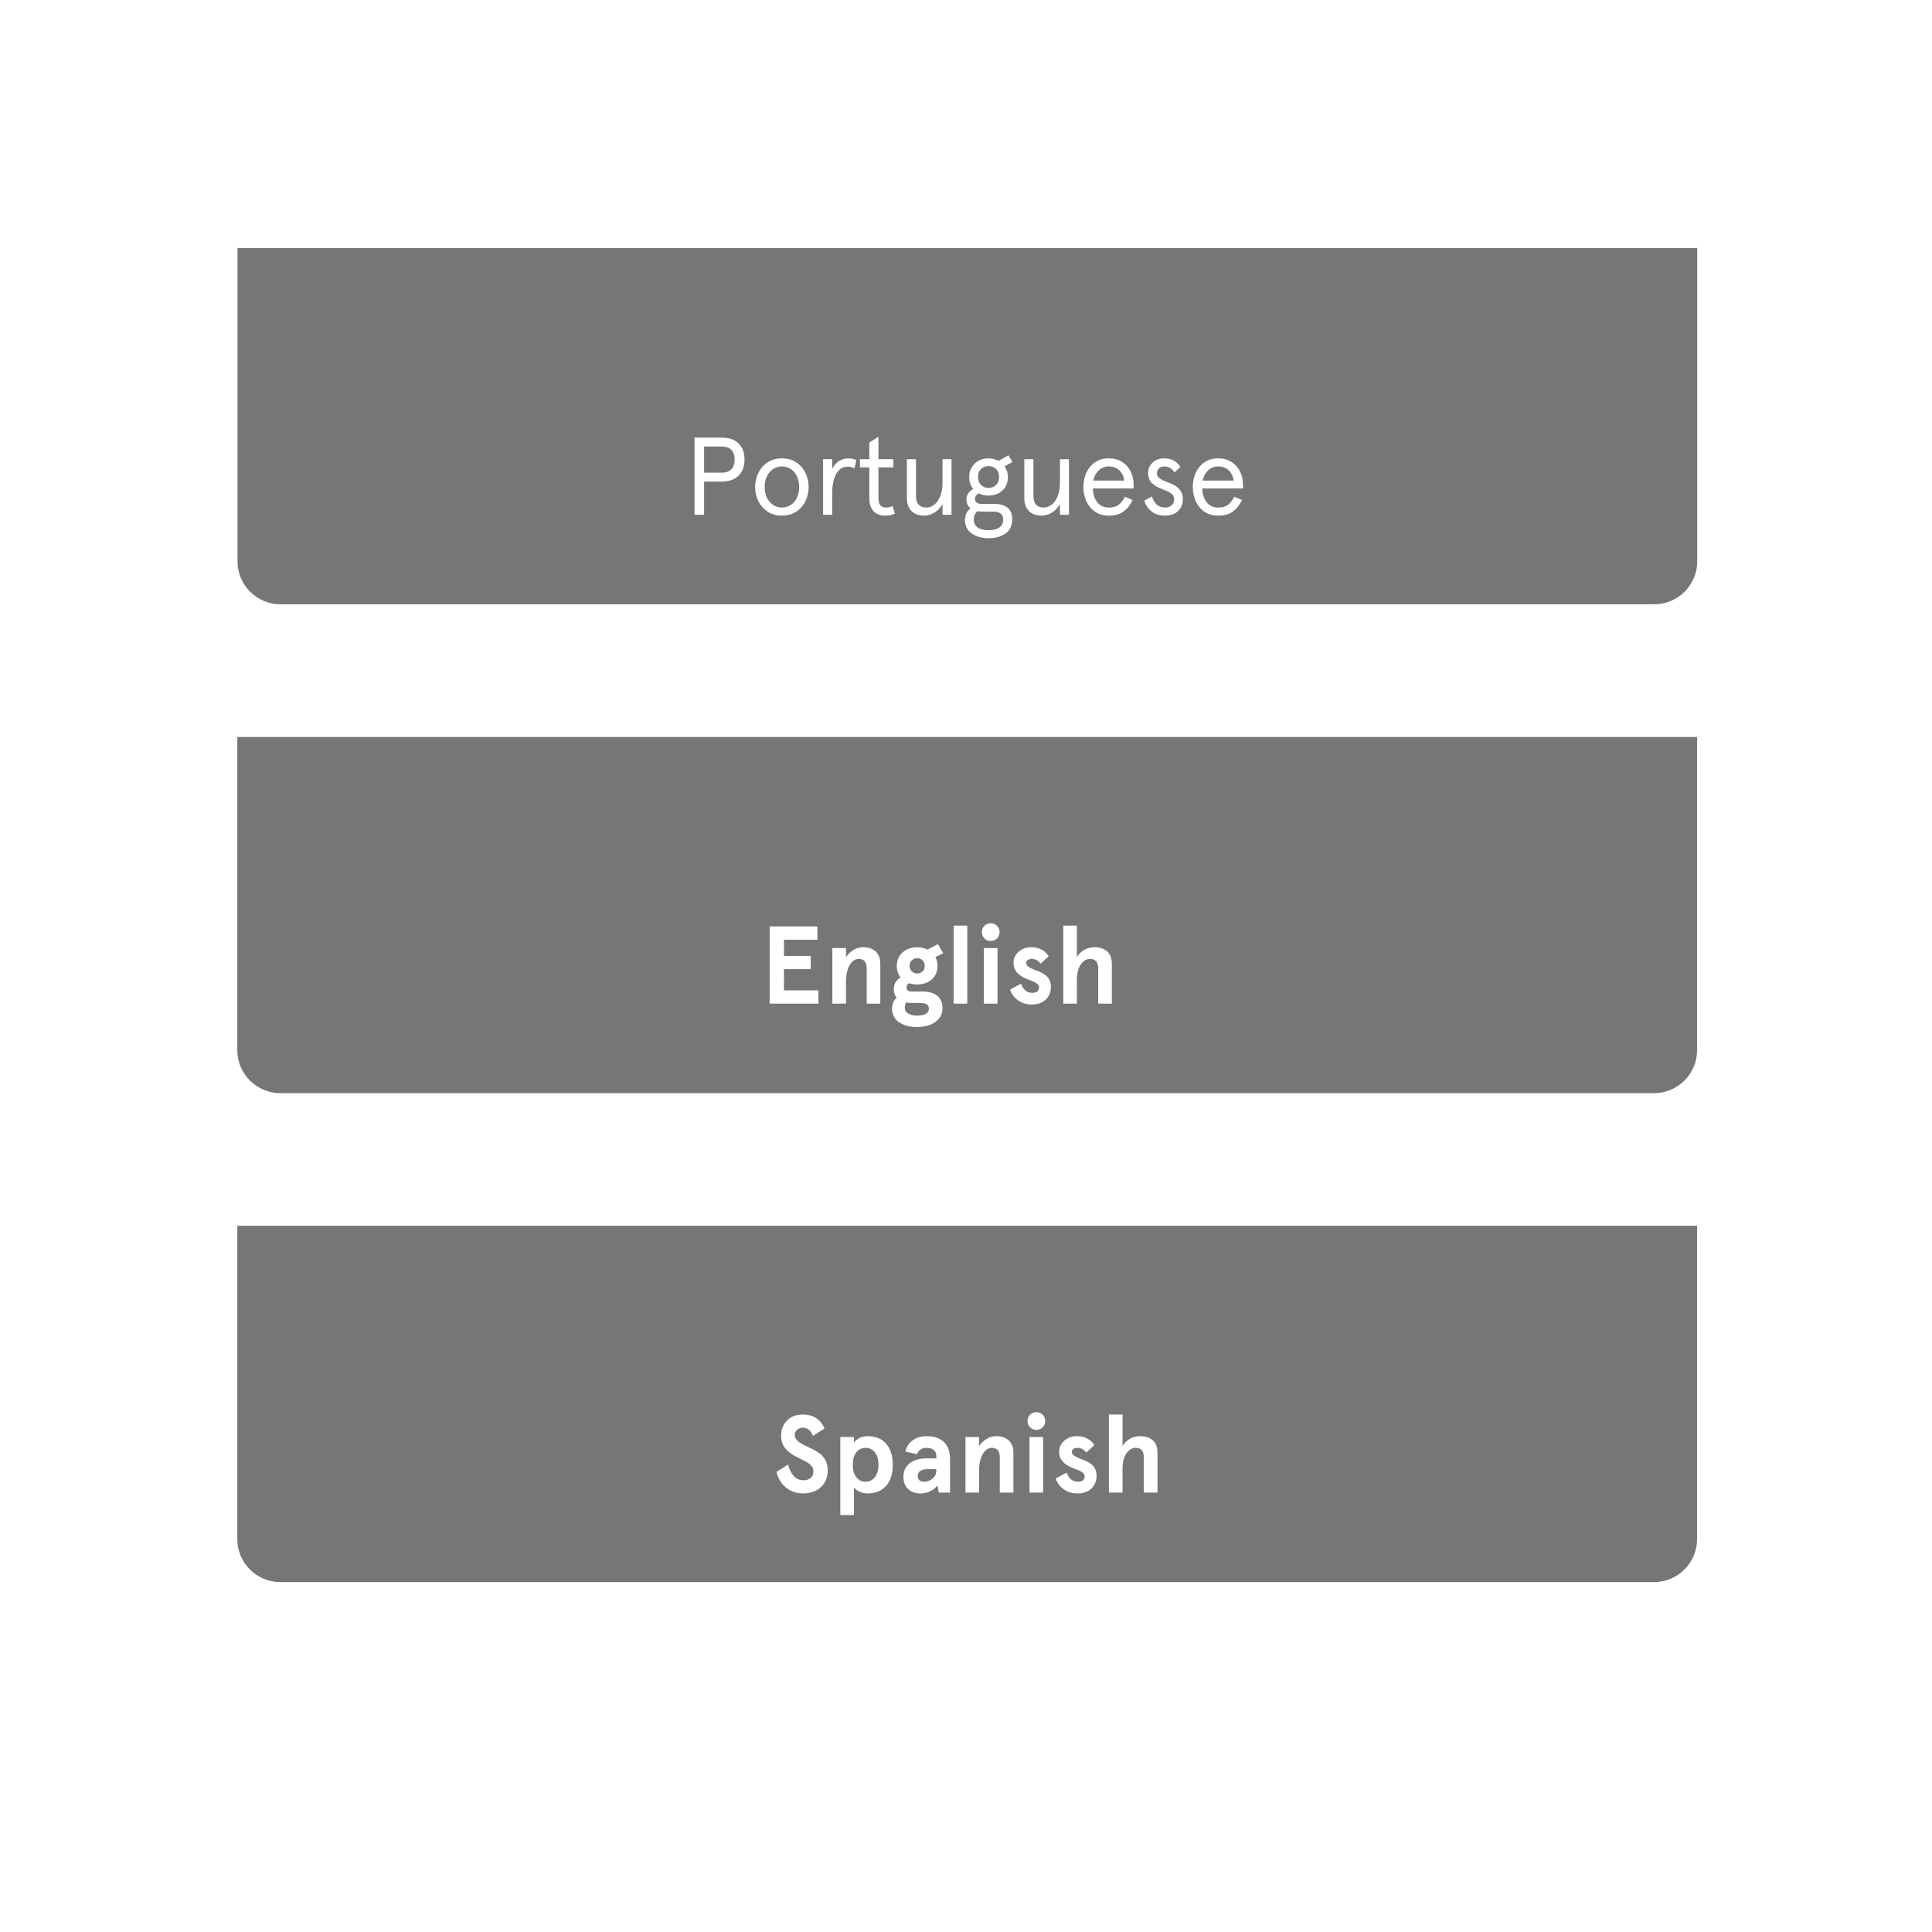 <svg xmlns="http://www.w3.org/2000/svg" xmlns:xlink="http://www.w3.org/1999/xlink" viewBox="0 0 300 300" width="200" height="200" preserveAspectRatio="xMidYMid meet" style="width: 100%; height: 100%; content-visibility: visible;"><defs><clipPath id="__lottie_element_241"><rect width="300" height="300" x="0" y="0"></rect></clipPath><clipPath id="__lottie_element_243"><path d="M0,0 L391,0 L391,393 L0,393z"></path></clipPath><clipPath id="__lottie_element_247"><path d="M0,0 L320,0 L320,100 L0,100z"></path></clipPath><clipPath id="__lottie_element_251"><path d="M0,0 L320,0 L320,100 L0,100z"></path></clipPath><clipPath id="__lottie_element_255"><path d="M0,0 L320,0 L320,100 L0,100z"></path></clipPath><clipPath id="__lottie_element_259"><path d="M0,0 L962,0 L962,844 L0,844z"></path></clipPath><filter id="__lottie_element_264" x="0%" y="0%" width="100%" height="100%"><feGaussianBlur in="SourceAlpha" result="filter_result_0_drop_shadow_1" stdDeviation="7.318"></feGaussianBlur><feOffset dx="1.22" dy="-19.514" in="filter_result_0_drop_shadow_1" result="filter_result_0_drop_shadow_2"></feOffset><feFlood flood-color="#000000" flood-opacity="0.07" result="filter_result_0_drop_shadow_3"></feFlood><feComposite in="filter_result_0_drop_shadow_3" in2="filter_result_0_drop_shadow_2" operator="in" result="filter_result_0_drop_shadow_4"></feComposite><feMerge result="filter_result_0"><feMergeNode in="filter_result_0_drop_shadow_4"></feMergeNode><feMergeNode in="SourceGraphic"></feMergeNode></feMerge></filter><filter id="__lottie_element_291" x="0%" y="0%" width="100%" height="100%"><feGaussianBlur in="SourceAlpha" result="filter_result_0_drop_shadow_1" stdDeviation="7.318"></feGaussianBlur><feOffset dx="1.22" dy="-19.514" in="filter_result_0_drop_shadow_1" result="filter_result_0_drop_shadow_2"></feOffset><feFlood flood-color="#000000" flood-opacity="0.07" result="filter_result_0_drop_shadow_3"></feFlood><feComposite in="filter_result_0_drop_shadow_3" in2="filter_result_0_drop_shadow_2" operator="in" result="filter_result_0_drop_shadow_4"></feComposite><feMerge result="filter_result_0"><feMergeNode in="filter_result_0_drop_shadow_4"></feMergeNode><feMergeNode in="SourceGraphic"></feMergeNode></feMerge></filter><filter id="__lottie_element_318" x="0%" y="0%" width="100%" height="100%"><feGaussianBlur in="SourceAlpha" result="filter_result_0_drop_shadow_1" stdDeviation="7.318"></feGaussianBlur><feOffset dx="1.22" dy="-19.514" in="filter_result_0_drop_shadow_1" result="filter_result_0_drop_shadow_2"></feOffset><feFlood flood-color="#000000" flood-opacity="0.07" result="filter_result_0_drop_shadow_3"></feFlood><feComposite in="filter_result_0_drop_shadow_3" in2="filter_result_0_drop_shadow_2" operator="in" result="filter_result_0_drop_shadow_4"></feComposite><feMerge result="filter_result_0"><feMergeNode in="filter_result_0_drop_shadow_4"></feMergeNode><feMergeNode in="SourceGraphic"></feMergeNode></feMerge></filter></defs><g clip-path="url(#__lottie_element_241)"><g clip-path="url(#__lottie_element_243)" style="display: block;" transform="matrix(0.73,0,0,0.73,7.286,6.555)" opacity="1"><g clip-path="url(#__lottie_element_247)" style="display: block;" transform="matrix(1,0,0,1,35.548,147.746)" opacity="0.62"><g filter="url(#__lottie_element_264)" style="display: block;" transform="matrix(1,0,0,1,158.984,49.825)" opacity="1"><g opacity="1" transform="matrix(2,0,0,2,0,0)"><path fill="rgb(34,34,34)" fill-opacity="1" d=" M78.055,-18.173 C78.055,-18.173 78.055,18.173 78.055,18.173 C78.055,20.932 75.815,23.173 73.055,23.173 C73.055,23.173 -73.055,23.173 -73.055,23.173 C-75.815,23.173 -78.055,20.932 -78.055,18.173 C-78.055,18.173 -78.055,-18.173 -78.055,-18.173 C-78.055,-20.932 -75.815,-23.173 -73.055,-23.173 C-73.055,-23.173 73.055,-23.173 73.055,-23.173 C75.815,-23.173 78.055,-20.932 78.055,-18.173z"></path><path stroke-linecap="butt" stroke-linejoin="miter" fill-opacity="0" stroke-miterlimit="4" stroke="rgb(255,255,255)" stroke-opacity="1" stroke-width="0.858" d=" M78.055,-18.173 C78.055,-18.173 78.055,18.173 78.055,18.173 C78.055,20.932 75.815,23.173 73.055,23.173 C73.055,23.173 -73.055,23.173 -73.055,23.173 C-75.815,23.173 -78.055,20.932 -78.055,18.173 C-78.055,18.173 -78.055,-18.173 -78.055,-18.173 C-78.055,-20.932 -75.815,-23.173 -73.055,-23.173 C-73.055,-23.173 73.055,-23.173 73.055,-23.173 C75.815,-23.173 78.055,-20.932 78.055,-18.173z"></path></g></g><g fill="rgb(255,255,255)" font-size="11.727" font-family="Apercu Pro" font-style="normal" font-weight="700" aria-label="English" style="display: block;" transform="matrix(2,0,0,2,155.304,58.159)" opacity="1"><g stroke-linecap="butt" stroke-linejoin="round" stroke-miterlimit="4" style="display: inherit;" transform="matrix(1,0,0,1,-19.5,-0.698)" opacity="1"><g><g transform="matrix(1,0,0,1,0,0)" opacity="1" style="display: block;"><path d=" M0.94,0 C0.94,0 6.13,0 6.13,0 C6.13,0 6.13,-1.41 6.13,-1.41 C6.13,-1.41 2.46,-1.41 2.46,-1.41 C2.46,-1.41 2.46,-3.67 2.46,-3.67 C2.46,-3.67 5.31,-3.67 5.31,-3.67 C5.31,-3.67 5.31,-5.08 5.31,-5.08 C5.31,-5.08 2.46,-5.08 2.46,-5.08 C2.46,-5.08 2.46,-6.8 2.46,-6.8 C2.46,-6.8 6.02,-6.8 6.02,-6.8 C6.02,-6.8 6.02,-8.21 6.02,-8.21 C6.02,-8.21 0.94,-8.21 0.94,-8.21 C0.94,-8.21 0.94,0 0.94,0z"></path><g opacity="1" transform="matrix(0.117,0,0,0.117,0,0)"></g></g></g></g><g stroke-linecap="butt" stroke-linejoin="round" stroke-miterlimit="4" style="display: inherit;" transform="matrix(1,0,0,1,-12.71,-0.698)" opacity="1"><g><g transform="matrix(1,0,0,1,0,0)" opacity="1" style="display: block;"><path d=" M0.82,0 C0.82,0 2.27,0 2.27,0 C2.27,0 2.27,-2.36 2.27,-2.36 C2.27,-2.86 2.34,-3.29 2.46,-3.65 C2.59,-4.02 2.75,-4.29 2.96,-4.48 C3.16,-4.67 3.38,-4.76 3.62,-4.76 C3.88,-4.76 4.09,-4.68 4.24,-4.53 C4.39,-4.37 4.47,-4.12 4.47,-3.79 C4.47,-3.79 4.47,0 4.47,0 C4.47,0 5.92,0 5.92,0 C5.92,0 5.92,-4.22 5.92,-4.22 C5.92,-4.8 5.76,-5.24 5.42,-5.55 C5.09,-5.85 4.65,-6 4.1,-6 C3.74,-6 3.4,-5.91 3.08,-5.72 C2.77,-5.53 2.5,-5.28 2.27,-4.96 C2.27,-4.96 2.27,-5.91 2.27,-5.91 C2.27,-5.91 0.82,-5.91 0.82,-5.91 C0.82,-5.91 0.82,0 0.82,0z"></path><g opacity="1" transform="matrix(0.117,0,0,0.117,0,0)"></g></g></g></g><g stroke-linecap="butt" stroke-linejoin="round" stroke-miterlimit="4" style="display: inherit;" transform="matrix(1,0,0,1,-5.897,-0.698)" opacity="1"><g><g transform="matrix(1,0,0,1,0,0)" opacity="1" style="display: block;"><path d=" M3.04,1.27 C2.64,1.27 2.32,1.19 2.08,1.05 C1.83,0.9 1.71,0.7 1.71,0.42 C1.71,0.2 1.76,0.02 1.84,-0.12 C2.03,-0.09 2.26,-0.07 2.52,-0.07 C2.52,-0.07 3.32,-0.07 3.32,-0.07 C3.62,-0.07 3.86,-0.03 4.02,0.06 C4.19,0.15 4.27,0.31 4.27,0.54 C4.27,0.79 4.16,0.97 3.93,1.09 C3.71,1.21 3.41,1.27 3.04,1.27z M3.03,-3.21 C2.79,-3.21 2.6,-3.29 2.45,-3.44 C2.29,-3.58 2.22,-3.78 2.22,-4.01 C2.22,-4.25 2.29,-4.45 2.45,-4.6 C2.6,-4.76 2.79,-4.83 3.03,-4.83 C3.26,-4.83 3.45,-4.76 3.61,-4.6 C3.76,-4.45 3.83,-4.25 3.83,-4.01 C3.83,-3.78 3.76,-3.58 3.61,-3.44 C3.45,-3.29 3.26,-3.21 3.03,-3.21z M3.04,2.49 C3.51,2.49 3.94,2.41 4.35,2.27 C4.76,2.12 5.09,1.9 5.34,1.59 C5.6,1.29 5.72,0.91 5.72,0.45 C5.72,-0.11 5.53,-0.54 5.16,-0.84 C4.78,-1.14 4.28,-1.29 3.65,-1.29 C3.65,-1.29 2.44,-1.29 2.44,-1.29 C2.26,-1.29 2.12,-1.33 2.03,-1.4 C1.93,-1.48 1.89,-1.58 1.89,-1.72 C1.89,-1.91 1.98,-2.06 2.17,-2.17 C2.44,-2.08 2.73,-2.04 3.03,-2.04 C3.42,-2.04 3.79,-2.12 4.12,-2.27 C4.45,-2.43 4.72,-2.66 4.91,-2.96 C5.1,-3.26 5.19,-3.61 5.19,-4.01 C5.19,-4.36 5.12,-4.67 4.96,-4.95 C4.96,-4.95 5.8,-5.37 5.8,-5.37 C5.8,-5.37 5.23,-6.33 5.23,-6.33 C5.23,-6.33 4.12,-5.75 4.12,-5.75 C3.77,-5.92 3.41,-6 3.03,-6 C2.63,-6 2.26,-5.92 1.93,-5.76 C1.6,-5.59 1.33,-5.36 1.14,-5.06 C0.95,-4.76 0.86,-4.41 0.86,-4.01 C0.86,-3.53 0.99,-3.13 1.27,-2.79 C1.04,-2.66 0.86,-2.49 0.73,-2.27 C0.6,-2.06 0.54,-1.82 0.54,-1.55 C0.54,-1.18 0.64,-0.88 0.84,-0.63 C0.52,-0.34 0.36,0.05 0.36,0.54 C0.36,1.16 0.61,1.65 1.11,1.98 C1.6,2.32 2.25,2.49 3.04,2.49z"></path><g opacity="1" transform="matrix(0.117,0,0,0.117,0,0)"></g></g></g></g><g stroke-linecap="butt" stroke-linejoin="round" stroke-miterlimit="4" style="display: inherit;" transform="matrix(1,0,0,1,0.189,-0.698)" opacity="1"><g><g transform="matrix(1,0,0,1,0,0)" opacity="1" style="display: block;"><path d=" M0.82,0 C0.82,0 2.27,0 2.27,0 C2.27,0 2.27,-8.3 2.27,-8.3 C2.27,-8.3 0.82,-8.3 0.82,-8.3 C0.82,-8.3 0.82,0 0.82,0z"></path><g opacity="1" transform="matrix(0.117,0,0,0.117,0,0)"></g></g></g></g><g stroke-linecap="butt" stroke-linejoin="round" stroke-miterlimit="4" style="display: inherit;" transform="matrix(1,0,0,1,3.402,-0.698)" opacity="1"><g><g transform="matrix(1,0,0,1,0,0)" opacity="1" style="display: block;"><path d=" M0.82,0 C0.82,0 2.27,0 2.27,0 C2.27,0 2.27,-5.91 2.27,-5.91 C2.27,-5.91 0.82,-5.91 0.82,-5.91 C0.82,-5.91 0.82,0 0.82,0z M1.55,-6.67 C1.81,-6.67 2.04,-6.76 2.22,-6.94 C2.4,-7.12 2.49,-7.34 2.49,-7.61 C2.49,-7.88 2.4,-8.1 2.22,-8.28 C2.04,-8.46 1.81,-8.55 1.55,-8.55 C1.28,-8.55 1.06,-8.46 0.88,-8.28 C0.7,-8.1 0.61,-7.88 0.61,-7.61 C0.61,-7.34 0.7,-7.12 0.88,-6.94 C1.06,-6.76 1.28,-6.67 1.55,-6.67z"></path><g opacity="1" transform="matrix(0.117,0,0,0.117,0,0)"></g></g></g></g><g stroke-linecap="butt" stroke-linejoin="round" stroke-miterlimit="4" style="display: inherit;" transform="matrix(1,0,0,1,6.615,-0.698)" opacity="1"><g><g transform="matrix(1,0,0,1,0,0)" opacity="1" style="display: block;"><path d=" M2.74,0.09 C3.34,0.09 3.82,-0.08 4.19,-0.43 C4.55,-0.78 4.74,-1.24 4.74,-1.82 C4.74,-2.23 4.61,-2.57 4.37,-2.84 C4.12,-3.1 3.77,-3.32 3.32,-3.48 C2.84,-3.65 2.52,-3.8 2.36,-3.92 C2.19,-4.04 2.11,-4.17 2.11,-4.32 C2.11,-4.45 2.17,-4.56 2.28,-4.64 C2.39,-4.72 2.53,-4.76 2.69,-4.76 C3.08,-4.76 3.4,-4.59 3.64,-4.25 C3.64,-4.25 4.5,-5.04 4.5,-5.04 C4.32,-5.35 4.07,-5.58 3.74,-5.75 C3.41,-5.92 3.05,-6 2.65,-6 C2.29,-6 1.97,-5.93 1.68,-5.78 C1.4,-5.63 1.17,-5.43 1.01,-5.18 C0.84,-4.93 0.76,-4.66 0.76,-4.35 C0.76,-3.92 0.89,-3.57 1.14,-3.3 C1.39,-3.02 1.74,-2.79 2.19,-2.62 C2.3,-2.57 2.38,-2.54 2.44,-2.52 C2.79,-2.4 3.05,-2.28 3.22,-2.16 C3.39,-2.05 3.47,-1.9 3.47,-1.72 C3.47,-1.52 3.4,-1.37 3.26,-1.28 C3.12,-1.19 2.94,-1.15 2.73,-1.15 C2.46,-1.15 2.22,-1.24 2.02,-1.41 C1.82,-1.58 1.67,-1.82 1.56,-2.12 C1.56,-2.12 0.4,-1.5 0.4,-1.5 C0.53,-1.06 0.8,-0.69 1.21,-0.38 C1.62,-0.06 2.13,0.09 2.74,0.09z"></path><g opacity="1" transform="matrix(0.117,0,0,0.117,0,0)"></g></g></g></g><g stroke-linecap="butt" stroke-linejoin="round" stroke-miterlimit="4" style="display: inherit;" transform="matrix(1,0,0,1,11.845,-0.698)" opacity="1"><g><g transform="matrix(1,0,0,1,0,0)" opacity="1" style="display: block;"><path d=" M0.82,0 C0.82,0 2.27,0 2.27,0 C2.27,0 2.27,-2.5 2.27,-2.5 C2.27,-3.01 2.34,-3.43 2.47,-3.76 C2.61,-4.1 2.78,-4.35 2.99,-4.51 C3.2,-4.68 3.42,-4.76 3.66,-4.76 C3.96,-4.76 4.18,-4.67 4.32,-4.5 C4.47,-4.33 4.54,-4.07 4.54,-3.71 C4.54,-3.71 4.54,0 4.54,0 C4.54,0 5.99,0 5.99,0 C5.99,0 5.99,-4.22 5.99,-4.22 C5.99,-4.81 5.83,-5.25 5.5,-5.55 C5.17,-5.85 4.72,-6 4.15,-6 C3.74,-6 3.38,-5.91 3.05,-5.72 C2.73,-5.53 2.47,-5.27 2.27,-4.96 C2.27,-4.96 2.27,-8.3 2.27,-8.3 C2.27,-8.3 0.82,-8.3 0.82,-8.3 C0.82,-8.3 0.82,0 0.82,0z"></path><g opacity="1" transform="matrix(0.117,0,0,0.117,0,0)"></g></g></g></g></g></g><g clip-path="url(#__lottie_element_251)" style="display: block;" transform="matrix(1,0,0,1,35.548,251.746)" opacity="0.62"><g filter="url(#__lottie_element_291)" style="display: block;" transform="matrix(1,0,0,1,158.984,49.825)" opacity="1"><g opacity="1" transform="matrix(2,0,0,2,0,0)"><path fill="rgb(34,34,34)" fill-opacity="1" d=" M78.055,-18.173 C78.055,-18.173 78.055,18.173 78.055,18.173 C78.055,20.932 75.815,23.173 73.055,23.173 C73.055,23.173 -73.055,23.173 -73.055,23.173 C-75.815,23.173 -78.055,20.932 -78.055,18.173 C-78.055,18.173 -78.055,-18.173 -78.055,-18.173 C-78.055,-20.932 -75.815,-23.173 -73.055,-23.173 C-73.055,-23.173 73.055,-23.173 73.055,-23.173 C75.815,-23.173 78.055,-20.932 78.055,-18.173z"></path><path stroke-linecap="butt" stroke-linejoin="miter" fill-opacity="0" stroke-miterlimit="4" stroke="rgb(255,255,255)" stroke-opacity="1" stroke-width="0.858" d=" M78.055,-18.173 C78.055,-18.173 78.055,18.173 78.055,18.173 C78.055,20.932 75.815,23.173 73.055,23.173 C73.055,23.173 -73.055,23.173 -73.055,23.173 C-75.815,23.173 -78.055,20.932 -78.055,18.173 C-78.055,18.173 -78.055,-18.173 -78.055,-18.173 C-78.055,-20.932 -75.815,-23.173 -73.055,-23.173 C-73.055,-23.173 73.055,-23.173 73.055,-23.173 C75.815,-23.173 78.055,-20.932 78.055,-18.173z"></path></g></g><g fill="rgb(255,255,255)" font-size="11.727" font-family="Apercu Pro" font-style="normal" font-weight="700" aria-label="Spanish" style="display: block;" transform="matrix(2,0,0,2,157.886,58.159)" opacity="1"><g stroke-linecap="butt" stroke-linejoin="round" stroke-miterlimit="4" style="display: inherit;" transform="matrix(1,0,0,1,-19.5,-0.698)" opacity="1"><g><g transform="matrix(1,0,0,1,0,0)" opacity="1" style="display: block;"><path d=" M3.2,0.09 C3.71,0.09 4.16,-0.01 4.56,-0.21 C4.96,-0.4 5.27,-0.69 5.49,-1.06 C5.72,-1.43 5.83,-1.86 5.83,-2.36 C5.83,-2.79 5.74,-3.15 5.58,-3.45 C5.41,-3.75 5.19,-4 4.93,-4.19 C4.67,-4.37 4.35,-4.56 3.96,-4.74 C3.57,-4.92 3.27,-5.06 3.07,-5.18 C2.86,-5.29 2.68,-5.43 2.54,-5.59 C2.39,-5.75 2.32,-5.93 2.32,-6.14 C2.32,-6.36 2.4,-6.53 2.57,-6.68 C2.73,-6.82 2.93,-6.9 3.15,-6.9 C3.68,-6.9 4.04,-6.61 4.25,-6.03 C4.25,-6.03 5.48,-6.81 5.48,-6.81 C5.06,-7.81 4.29,-8.3 3.15,-8.3 C2.71,-8.3 2.31,-8.21 1.96,-8.02 C1.62,-7.82 1.35,-7.56 1.16,-7.22 C0.96,-6.89 0.87,-6.51 0.87,-6.1 C0.87,-5.54 1.01,-5.09 1.29,-4.73 C1.57,-4.38 1.95,-4.08 2.42,-3.85 C2.42,-3.85 2.76,-3.68 2.76,-3.68 C3.12,-3.5 3.41,-3.35 3.61,-3.24 C3.81,-3.12 3.97,-2.98 4.1,-2.83 C4.24,-2.67 4.3,-2.49 4.3,-2.29 C4.3,-1.96 4.21,-1.71 4.01,-1.55 C3.82,-1.39 3.56,-1.31 3.24,-1.31 C2.81,-1.31 2.47,-1.47 2.2,-1.77 C1.93,-2.08 1.73,-2.48 1.61,-2.98 C1.61,-2.98 0.38,-2.2 0.38,-2.2 C0.46,-1.78 0.64,-1.4 0.9,-1.04 C1.16,-0.69 1.49,-0.41 1.88,-0.21 C2.28,-0.01 2.72,0.09 3.2,0.09z"></path><g opacity="1" transform="matrix(0.117,0,0,0.117,0,0)"></g></g></g></g><g stroke-linecap="butt" stroke-linejoin="round" stroke-miterlimit="4" style="display: inherit;" transform="matrix(1,0,0,1,-13.156,-0.698)" opacity="1"><g><g transform="matrix(1,0,0,1,0,0)" opacity="1" style="display: block;"><path d=" M3.51,-1.15 C3.11,-1.15 2.78,-1.31 2.53,-1.62 C2.27,-1.94 2.15,-2.38 2.15,-2.96 C2.15,-3.53 2.27,-3.97 2.53,-4.29 C2.78,-4.6 3.11,-4.76 3.51,-4.76 C3.9,-4.76 4.23,-4.6 4.49,-4.29 C4.75,-3.97 4.88,-3.53 4.88,-2.96 C4.88,-2.39 4.75,-1.95 4.49,-1.63 C4.23,-1.31 3.9,-1.15 3.51,-1.15z M0.82,2.39 C0.82,2.39 2.27,2.39 2.27,2.39 C2.27,2.39 2.27,-0.54 2.27,-0.54 C2.41,-0.37 2.61,-0.22 2.87,-0.09 C3.14,0.03 3.42,0.09 3.71,0.09 C4.57,0.09 5.24,-0.18 5.71,-0.73 C6.17,-1.28 6.4,-2.02 6.4,-2.96 C6.4,-3.89 6.17,-4.63 5.71,-5.18 C5.24,-5.73 4.57,-6 3.71,-6 C3.37,-6 3.07,-5.93 2.81,-5.78 C2.55,-5.63 2.37,-5.47 2.27,-5.3 C2.27,-5.3 2.27,-5.91 2.27,-5.91 C2.27,-5.91 0.82,-5.91 0.82,-5.91 C0.82,-5.91 0.82,2.39 0.82,2.39z"></path><g opacity="1" transform="matrix(0.117,0,0,0.117,0,0)"></g></g></g></g><g stroke-linecap="butt" stroke-linejoin="round" stroke-miterlimit="4" style="display: inherit;" transform="matrix(1,0,0,1,-6.143,-0.698)" opacity="1"><g><g transform="matrix(1,0,0,1,0,0)" opacity="1" style="display: block;"><path d=" M2.7,-1.15 C2.5,-1.15 2.34,-1.2 2.22,-1.31 C2.1,-1.41 2.04,-1.55 2.04,-1.72 C2.04,-1.98 2.13,-2.17 2.3,-2.3 C2.48,-2.42 2.73,-2.49 3.05,-2.49 C3.05,-2.49 4.02,-2.49 4.02,-2.49 C4.02,-2.49 4.02,-2.37 4.02,-2.37 C4.02,-2 3.89,-1.71 3.62,-1.48 C3.36,-1.26 3.05,-1.15 2.7,-1.15z M2.31,0.09 C3.06,0.09 3.67,-0.19 4.13,-0.75 C4.13,-0.75 4.28,0 4.28,0 C4.28,0 5.48,0 5.48,0 C5.48,0 5.48,-3.53 5.48,-3.53 C5.48,-4.34 5.26,-4.96 4.83,-5.38 C4.39,-5.79 3.78,-6 2.99,-6 C2.4,-6 1.91,-5.85 1.5,-5.55 C1.08,-5.25 0.83,-4.85 0.74,-4.36 C0.74,-4.36 1.97,-4.08 1.97,-4.08 C2.14,-4.53 2.48,-4.76 2.99,-4.76 C3.29,-4.76 3.53,-4.69 3.73,-4.54 C3.92,-4.4 4.02,-4.18 4.02,-3.89 C4.02,-3.89 4.02,-3.64 4.02,-3.64 C4.02,-3.64 2.99,-3.64 2.99,-3.64 C2.23,-3.64 1.63,-3.46 1.18,-3.11 C0.74,-2.76 0.52,-2.29 0.52,-1.7 C0.52,-1.13 0.68,-0.69 1.02,-0.38 C1.36,-0.06 1.79,0.09 2.31,0.09z"></path><g opacity="1" transform="matrix(0.117,0,0,0.117,0,0)"></g></g></g></g><g stroke-linecap="butt" stroke-linejoin="round" stroke-miterlimit="4" style="display: inherit;" transform="matrix(1,0,0,1,0.154,-0.698)" opacity="1"><g><g transform="matrix(1,0,0,1,0,0)" opacity="1" style="display: block;"><path d=" M0.82,0 C0.82,0 2.27,0 2.27,0 C2.27,0 2.27,-2.36 2.27,-2.36 C2.27,-2.86 2.34,-3.29 2.46,-3.65 C2.59,-4.02 2.75,-4.29 2.96,-4.48 C3.16,-4.67 3.38,-4.76 3.62,-4.76 C3.88,-4.76 4.09,-4.68 4.24,-4.53 C4.39,-4.37 4.47,-4.12 4.47,-3.79 C4.47,-3.79 4.47,0 4.47,0 C4.47,0 5.92,0 5.92,0 C5.92,0 5.92,-4.22 5.92,-4.22 C5.92,-4.8 5.76,-5.24 5.42,-5.55 C5.09,-5.85 4.65,-6 4.1,-6 C3.74,-6 3.4,-5.91 3.08,-5.72 C2.77,-5.53 2.5,-5.28 2.27,-4.96 C2.27,-4.96 2.27,-5.91 2.27,-5.91 C2.27,-5.91 0.82,-5.91 0.82,-5.91 C0.82,-5.91 0.82,0 0.82,0z"></path><g opacity="1" transform="matrix(0.117,0,0,0.117,0,0)"></g></g></g></g><g stroke-linecap="butt" stroke-linejoin="round" stroke-miterlimit="4" style="display: inherit;" transform="matrix(1,0,0,1,6.967,-0.698)" opacity="1"><g><g transform="matrix(1,0,0,1,0,0)" opacity="1" style="display: block;"><path d=" M0.82,0 C0.82,0 2.27,0 2.27,0 C2.27,0 2.27,-5.91 2.27,-5.91 C2.27,-5.91 0.82,-5.91 0.82,-5.91 C0.82,-5.91 0.82,0 0.82,0z M1.55,-6.67 C1.81,-6.67 2.04,-6.76 2.22,-6.94 C2.4,-7.12 2.49,-7.34 2.49,-7.61 C2.49,-7.88 2.4,-8.1 2.22,-8.28 C2.04,-8.46 1.81,-8.55 1.55,-8.55 C1.28,-8.55 1.06,-8.46 0.88,-8.28 C0.7,-8.1 0.61,-7.88 0.61,-7.61 C0.61,-7.34 0.7,-7.12 0.88,-6.94 C1.06,-6.76 1.28,-6.67 1.55,-6.67z"></path><g opacity="1" transform="matrix(0.117,0,0,0.117,0,0)"></g></g></g></g><g stroke-linecap="butt" stroke-linejoin="round" stroke-miterlimit="4" style="display: inherit;" transform="matrix(1,0,0,1,10.18,-0.698)" opacity="1"><g><g transform="matrix(1,0,0,1,0,0)" opacity="1" style="display: block;"><path d=" M2.74,0.09 C3.34,0.09 3.82,-0.08 4.19,-0.43 C4.55,-0.78 4.74,-1.24 4.74,-1.82 C4.74,-2.23 4.61,-2.57 4.37,-2.84 C4.12,-3.1 3.77,-3.32 3.32,-3.48 C2.84,-3.65 2.52,-3.8 2.36,-3.92 C2.19,-4.04 2.11,-4.17 2.11,-4.32 C2.11,-4.45 2.17,-4.56 2.28,-4.64 C2.39,-4.72 2.53,-4.76 2.69,-4.76 C3.08,-4.76 3.4,-4.59 3.64,-4.25 C3.64,-4.25 4.5,-5.04 4.5,-5.04 C4.32,-5.35 4.07,-5.58 3.74,-5.75 C3.41,-5.92 3.05,-6 2.65,-6 C2.29,-6 1.97,-5.93 1.68,-5.78 C1.4,-5.63 1.17,-5.43 1.01,-5.18 C0.84,-4.93 0.76,-4.66 0.76,-4.35 C0.76,-3.92 0.89,-3.57 1.14,-3.3 C1.39,-3.02 1.74,-2.79 2.19,-2.62 C2.3,-2.57 2.38,-2.54 2.44,-2.52 C2.79,-2.4 3.05,-2.28 3.22,-2.16 C3.39,-2.05 3.47,-1.9 3.47,-1.72 C3.47,-1.52 3.4,-1.37 3.26,-1.28 C3.12,-1.19 2.94,-1.15 2.73,-1.15 C2.46,-1.15 2.22,-1.24 2.02,-1.41 C1.82,-1.58 1.67,-1.82 1.56,-2.12 C1.56,-2.12 0.4,-1.5 0.4,-1.5 C0.53,-1.06 0.8,-0.69 1.21,-0.38 C1.62,-0.06 2.13,0.09 2.74,0.09z"></path><g opacity="1" transform="matrix(0.117,0,0,0.117,0,0)"></g></g></g></g><g stroke-linecap="butt" stroke-linejoin="round" stroke-miterlimit="4" style="display: inherit;" transform="matrix(1,0,0,1,15.41,-0.698)" opacity="1"><g><g transform="matrix(1,0,0,1,0,0)" opacity="1" style="display: block;"><path d=" M0.82,0 C0.82,0 2.27,0 2.27,0 C2.27,0 2.27,-2.5 2.27,-2.5 C2.27,-3.01 2.34,-3.43 2.47,-3.76 C2.61,-4.1 2.78,-4.35 2.99,-4.51 C3.2,-4.68 3.42,-4.76 3.66,-4.76 C3.96,-4.76 4.18,-4.67 4.32,-4.5 C4.47,-4.33 4.54,-4.07 4.54,-3.71 C4.54,-3.71 4.54,0 4.54,0 C4.54,0 5.99,0 5.99,0 C5.99,0 5.99,-4.22 5.99,-4.22 C5.99,-4.81 5.83,-5.25 5.5,-5.55 C5.17,-5.85 4.72,-6 4.15,-6 C3.74,-6 3.38,-5.91 3.05,-5.72 C2.73,-5.53 2.47,-5.27 2.27,-4.96 C2.27,-4.96 2.27,-8.3 2.27,-8.3 C2.27,-8.3 0.82,-8.3 0.82,-8.3 C0.82,-8.3 0.82,0 0.82,0z"></path><g opacity="1" transform="matrix(0.117,0,0,0.117,0,0)"></g></g></g></g></g></g><g clip-path="url(#__lottie_element_255)" style="display: block;" transform="matrix(1,0,0,1,35.586,43.758)" opacity="0.62"><g filter="url(#__lottie_element_318)" style="display: block;" transform="matrix(1,0,0,1,158.984,49.825)" opacity="1"><g opacity="1" transform="matrix(2,0,0,2,0,0)"><path fill="rgb(34,34,34)" fill-opacity="1" d=" M78.055,-18.173 C78.055,-18.173 78.055,18.173 78.055,18.173 C78.055,20.932 75.815,23.173 73.055,23.173 C73.055,23.173 -73.055,23.173 -73.055,23.173 C-75.815,23.173 -78.055,20.932 -78.055,18.173 C-78.055,18.173 -78.055,-18.173 -78.055,-18.173 C-78.055,-20.932 -75.815,-23.173 -73.055,-23.173 C-73.055,-23.173 73.055,-23.173 73.055,-23.173 C75.815,-23.173 78.055,-20.932 78.055,-18.173z"></path><path stroke-linecap="butt" stroke-linejoin="miter" fill-opacity="0" stroke-miterlimit="4" stroke="rgb(255,255,255)" stroke-opacity="1" stroke-width="0.858" d=" M78.055,-18.173 C78.055,-18.173 78.055,18.173 78.055,18.173 C78.055,20.932 75.815,23.173 73.055,23.173 C73.055,23.173 -73.055,23.173 -73.055,23.173 C-75.815,23.173 -78.055,20.932 -78.055,18.173 C-78.055,18.173 -78.055,-18.173 -78.055,-18.173 C-78.055,-20.932 -75.815,-23.173 -73.055,-23.173 C-73.055,-23.173 73.055,-23.173 73.055,-23.173 C75.815,-23.173 78.055,-20.932 78.055,-18.173z"></path></g></g><g fill="rgb(255,255,255)" font-size="11.727" font-family="Apercu Pro" font-style="normal" font-weight="400" aria-label="Portuguese" style="display: block;" transform="matrix(2,0,0,2,156.124,58.159)" opacity="1"><g stroke-linecap="butt" stroke-linejoin="round" stroke-miterlimit="4" style="display: inherit;" transform="matrix(1,0,0,1,-28,-0.698)" opacity="1"><g><g transform="matrix(1,0,0,1,0,0)" opacity="1" style="display: block;"><path d=" M2.04,-4.48 C2.04,-4.48 2.04,-7.26 2.04,-7.26 C2.04,-7.26 3.89,-7.26 3.89,-7.26 C4.37,-7.26 4.72,-7.14 4.95,-6.89 C5.18,-6.64 5.29,-6.3 5.29,-5.88 C5.29,-5.44 5.18,-5.1 4.95,-4.85 C4.72,-4.6 4.37,-4.48 3.89,-4.48 C3.89,-4.48 2.04,-4.48 2.04,-4.48z M1.02,0 C1.02,0 2.04,0 2.04,0 C2.04,0 2.04,-3.53 2.04,-3.53 C2.04,-3.53 3.9,-3.53 3.9,-3.53 C4.68,-3.53 5.28,-3.74 5.71,-4.16 C6.13,-4.58 6.34,-5.15 6.34,-5.88 C6.34,-6.59 6.13,-7.16 5.71,-7.58 C5.28,-8 4.68,-8.21 3.9,-8.21 C3.9,-8.21 1.02,-8.21 1.02,-8.21 C1.02,-8.21 1.02,0 1.02,0z"></path><g opacity="1" transform="matrix(0.117,0,0,0.117,0,0)"></g></g></g></g><g stroke-linecap="butt" stroke-linejoin="round" stroke-miterlimit="4" style="display: inherit;" transform="matrix(1,0,0,1,-21.07,-0.698)" opacity="1"><g><g transform="matrix(1,0,0,1,0,0)" opacity="1" style="display: block;"><path d=" M3.39,-0.77 C3.01,-0.77 2.68,-0.88 2.4,-1.08 C2.12,-1.28 1.91,-1.55 1.76,-1.88 C1.62,-2.21 1.55,-2.57 1.55,-2.96 C1.55,-3.34 1.62,-3.7 1.76,-4.03 C1.91,-4.36 2.12,-4.63 2.4,-4.83 C2.68,-5.03 3.01,-5.14 3.39,-5.14 C3.77,-5.14 4.1,-5.03 4.38,-4.83 C4.66,-4.63 4.87,-4.36 5.01,-4.03 C5.15,-3.7 5.22,-3.34 5.22,-2.96 C5.22,-2.57 5.15,-2.21 5.01,-1.88 C4.87,-1.55 4.66,-1.28 4.38,-1.08 C4.1,-0.88 3.77,-0.77 3.39,-0.77z M3.39,0.09 C3.96,0.09 4.46,-0.04 4.89,-0.32 C5.32,-0.6 5.65,-0.97 5.88,-1.44 C6.11,-1.91 6.23,-2.42 6.23,-2.96 C6.23,-3.49 6.11,-4 5.88,-4.47 C5.65,-4.94 5.32,-5.31 4.89,-5.59 C4.46,-5.87 3.96,-6 3.39,-6 C2.82,-6 2.32,-5.87 1.88,-5.59 C1.45,-5.31 1.12,-4.94 0.89,-4.47 C0.65,-4 0.54,-3.49 0.54,-2.96 C0.54,-2.42 0.65,-1.91 0.89,-1.44 C1.12,-0.97 1.45,-0.6 1.88,-0.32 C2.32,-0.04 2.82,0.09 3.39,0.09z"></path><g opacity="1" transform="matrix(0.117,0,0,0.117,0,0)"></g></g></g></g><g stroke-linecap="butt" stroke-linejoin="round" stroke-miterlimit="4" style="display: inherit;" transform="matrix(1,0,0,1,-14.186,-0.698)" opacity="1"><g><g transform="matrix(1,0,0,1,0,0)" opacity="1" style="display: block;"><path d=" M0.88,0 C0.88,0 1.85,0 1.85,0 C1.85,0 1.85,-2.23 1.85,-2.23 C1.85,-3.17 2,-3.89 2.3,-4.39 C2.61,-4.88 2.99,-5.12 3.46,-5.12 C3.73,-5.12 3.98,-5.06 4.22,-4.93 C4.22,-4.93 4.42,-5.83 4.42,-5.83 C4.12,-5.95 3.85,-6 3.59,-6 C3.21,-6 2.88,-5.91 2.58,-5.72 C2.28,-5.53 2.04,-5.25 1.85,-4.89 C1.85,-4.89 1.85,-5.91 1.85,-5.91 C1.85,-5.91 0.88,-5.91 0.88,-5.91 C0.88,-5.91 0.88,0 0.88,0z"></path><g opacity="1" transform="matrix(0.117,0,0,0.117,0,0)"></g></g></g></g><g stroke-linecap="butt" stroke-linejoin="round" stroke-miterlimit="4" style="display: inherit;" transform="matrix(1,0,0,1,-9.519,-0.698)" opacity="1"><g><g transform="matrix(1,0,0,1,0,0)" opacity="1" style="display: block;"><path d=" M2.84,0.09 C3.23,0.09 3.56,0.02 3.85,-0.12 C3.85,-0.12 3.6,-0.94 3.6,-0.94 C3.41,-0.83 3.19,-0.77 2.92,-0.77 C2.37,-0.77 2.1,-1.09 2.1,-1.74 C2.1,-1.74 2.1,-5.04 2.1,-5.04 C2.1,-5.04 3.68,-5.04 3.68,-5.04 C3.68,-5.04 3.68,-5.91 3.68,-5.91 C3.68,-5.91 2.1,-5.91 2.1,-5.91 C2.1,-5.91 2.1,-8.3 2.1,-8.3 C2.1,-8.3 1.13,-7.68 1.13,-7.68 C1.13,-7.68 1.13,-5.91 1.13,-5.91 C1.13,-5.91 0.13,-5.91 0.13,-5.91 C0.13,-5.91 0.13,-5.04 0.13,-5.04 C0.13,-5.04 1.13,-5.04 1.13,-5.04 C1.13,-5.04 1.13,-1.81 1.13,-1.81 C1.13,-1.17 1.28,-0.7 1.58,-0.38 C1.89,-0.06 2.31,0.09 2.84,0.09z"></path><g opacity="1" transform="matrix(0.117,0,0,0.117,0,0)"></g></g></g></g><g stroke-linecap="butt" stroke-linejoin="round" stroke-miterlimit="4" style="display: inherit;" transform="matrix(1,0,0,1,-5.274,-0.698)" opacity="1"><g><g transform="matrix(1,0,0,1,0,0)" opacity="1" style="display: block;"><path d=" M2.7,0.09 C3.1,0.09 3.48,-0.02 3.83,-0.24 C4.18,-0.46 4.46,-0.76 4.67,-1.14 C4.67,-1.14 4.67,0 4.67,0 C4.67,0 5.63,0 5.63,0 C5.63,0 5.63,-5.91 5.63,-5.91 C5.63,-5.91 4.67,-5.91 4.67,-5.91 C4.67,-5.91 4.67,-3.4 4.67,-3.4 C4.67,-2.87 4.59,-2.4 4.44,-2.01 C4.29,-1.61 4.08,-1.3 3.81,-1.09 C3.55,-0.88 3.25,-0.77 2.93,-0.77 C2.58,-0.77 2.31,-0.88 2.13,-1.08 C1.94,-1.29 1.85,-1.6 1.85,-2.01 C1.85,-2.01 1.85,-5.91 1.85,-5.91 C1.85,-5.91 0.88,-5.91 0.88,-5.91 C0.88,-5.91 0.88,-1.79 0.88,-1.79 C0.88,-1.19 1.04,-0.73 1.37,-0.4 C1.7,-0.07 2.14,0.09 2.7,0.09z"></path><g opacity="1" transform="matrix(0.117,0,0,0.117,0,0)"></g></g></g></g><g stroke-linecap="butt" stroke-linejoin="round" stroke-miterlimit="4" style="display: inherit;" transform="matrix(1,0,0,1,1.352,-0.698)" opacity="1"><g><g transform="matrix(1,0,0,1,0,0)" opacity="1" style="display: block;"><path d=" M2.96,1.64 C2.44,1.64 2.05,1.54 1.78,1.35 C1.51,1.15 1.37,0.88 1.37,0.52 C1.37,0.15 1.5,-0.15 1.75,-0.38 C1.93,-0.35 2.14,-0.34 2.36,-0.34 C2.36,-0.34 3.42,-0.34 3.42,-0.34 C3.78,-0.34 4.04,-0.27 4.23,-0.13 C4.41,0 4.5,0.23 4.5,0.54 C4.5,0.88 4.37,1.14 4.1,1.34 C3.83,1.54 3.45,1.64 2.96,1.64z M2.94,-2.86 C2.62,-2.86 2.36,-2.96 2.14,-3.17 C1.93,-3.38 1.82,-3.66 1.82,-4.02 C1.82,-4.38 1.93,-4.67 2.14,-4.87 C2.36,-5.08 2.62,-5.18 2.94,-5.18 C3.26,-5.18 3.53,-5.08 3.74,-4.87 C3.95,-4.67 4.06,-4.38 4.06,-4.02 C4.06,-3.66 3.95,-3.38 3.74,-3.17 C3.53,-2.96 3.26,-2.86 2.94,-2.86z M2.96,2.49 C3.69,2.49 4.29,2.32 4.76,1.98 C5.23,1.65 5.46,1.13 5.46,0.45 C5.46,-0.09 5.29,-0.49 4.95,-0.76 C4.61,-1.03 4.16,-1.16 3.59,-1.16 C3.59,-1.16 2.17,-1.16 2.17,-1.16 C1.97,-1.16 1.81,-1.2 1.69,-1.29 C1.56,-1.38 1.5,-1.51 1.5,-1.69 C1.5,-1.95 1.64,-2.14 1.91,-2.27 C2.22,-2.12 2.57,-2.04 2.94,-2.04 C3.33,-2.04 3.67,-2.12 3.99,-2.28 C4.3,-2.44 4.55,-2.67 4.73,-2.97 C4.91,-3.27 5,-3.62 5,-4.02 C5,-4.44 4.88,-4.82 4.64,-5.16 C4.64,-5.16 5.48,-5.61 5.48,-5.61 C5.48,-5.61 5.05,-6.33 5.05,-6.33 C5.05,-6.33 4,-5.73 4,-5.73 C3.66,-5.91 3.31,-6 2.94,-6 C2.56,-6 2.21,-5.92 1.9,-5.76 C1.59,-5.59 1.34,-5.36 1.16,-5.06 C0.97,-4.76 0.88,-4.41 0.88,-4.02 C0.88,-3.52 1.02,-3.1 1.31,-2.74 C1.09,-2.63 0.92,-2.48 0.79,-2.29 C0.65,-2.1 0.59,-1.88 0.59,-1.63 C0.59,-1.24 0.73,-0.92 1.01,-0.68 C0.84,-0.55 0.7,-0.38 0.59,-0.16 C0.49,0.05 0.43,0.28 0.43,0.54 C0.43,1.15 0.66,1.63 1.12,1.97 C1.58,2.31 2.19,2.49 2.96,2.49z"></path><g opacity="1" transform="matrix(0.117,0,0,0.117,0,0)"></g></g></g></g><g stroke-linecap="butt" stroke-linejoin="round" stroke-miterlimit="4" style="display: inherit;" transform="matrix(1,0,0,1,7.215,-0.698)" opacity="1"><g><g transform="matrix(1,0,0,1,0,0)" opacity="1" style="display: block;"><path d=" M2.7,0.09 C3.1,0.09 3.48,-0.02 3.83,-0.24 C4.18,-0.46 4.46,-0.76 4.67,-1.14 C4.67,-1.14 4.67,0 4.67,0 C4.67,0 5.63,0 5.63,0 C5.63,0 5.63,-5.91 5.63,-5.91 C5.63,-5.91 4.67,-5.91 4.67,-5.91 C4.67,-5.91 4.67,-3.4 4.67,-3.4 C4.67,-2.87 4.59,-2.4 4.44,-2.01 C4.29,-1.61 4.08,-1.3 3.81,-1.09 C3.55,-0.88 3.25,-0.77 2.93,-0.77 C2.58,-0.77 2.31,-0.88 2.13,-1.08 C1.94,-1.29 1.85,-1.6 1.85,-2.01 C1.85,-2.01 1.85,-5.91 1.85,-5.91 C1.85,-5.91 0.88,-5.91 0.88,-5.91 C0.88,-5.91 0.88,-1.79 0.88,-1.79 C0.88,-1.19 1.04,-0.73 1.37,-0.4 C1.7,-0.07 2.14,0.09 2.7,0.09z"></path><g opacity="1" transform="matrix(0.117,0,0,0.117,0,0)"></g></g></g></g><g stroke-linecap="butt" stroke-linejoin="round" stroke-miterlimit="4" style="display: inherit;" transform="matrix(1,0,0,1,13.841,-0.698)" opacity="1"><g><g transform="matrix(1,0,0,1,0,0)" opacity="1" style="display: block;"><path d=" M1.59,-3.64 C1.68,-4.07 1.87,-4.43 2.16,-4.71 C2.45,-5 2.81,-5.14 3.24,-5.14 C3.71,-5.14 4.08,-5 4.36,-4.73 C4.64,-4.46 4.82,-4.1 4.89,-3.64 C4.89,-3.64 1.59,-3.64 1.59,-3.64z M3.24,0.09 C3.84,0.09 4.34,-0.04 4.74,-0.3 C5.15,-0.57 5.49,-0.99 5.77,-1.57 C5.77,-1.57 4.95,-1.92 4.95,-1.92 C4.75,-1.52 4.51,-1.22 4.26,-1.04 C4,-0.86 3.67,-0.77 3.26,-0.77 C2.73,-0.77 2.31,-0.96 2.01,-1.34 C1.71,-1.72 1.56,-2.21 1.55,-2.8 C1.55,-2.8 5.88,-2.8 5.88,-2.8 C5.88,-2.8 5.88,-3.21 5.88,-3.21 C5.88,-3.73 5.77,-4.2 5.56,-4.62 C5.35,-5.04 5.04,-5.38 4.64,-5.63 C4.25,-5.88 3.78,-6 3.24,-6 C2.68,-6 2.2,-5.87 1.79,-5.59 C1.39,-5.32 1.08,-4.95 0.86,-4.49 C0.65,-4.02 0.54,-3.51 0.54,-2.96 C0.54,-2.4 0.65,-1.89 0.86,-1.42 C1.08,-0.96 1.39,-0.59 1.79,-0.32 C2.2,-0.04 2.68,0.09 3.24,0.09z"></path><g opacity="1" transform="matrix(0.117,0,0,0.117,0,0)"></g></g></g></g><g stroke-linecap="butt" stroke-linejoin="round" stroke-miterlimit="4" style="display: inherit;" transform="matrix(1,0,0,1,20.372,-0.698)" opacity="1"><g><g transform="matrix(1,0,0,1,0,0)" opacity="1" style="display: block;"><path d=" M2.7,0.09 C3.27,0.09 3.73,-0.07 4.07,-0.39 C4.41,-0.71 4.59,-1.15 4.59,-1.7 C4.59,-2.47 4.1,-3.04 3.14,-3.39 C2.65,-3.57 2.31,-3.73 2.12,-3.88 C1.93,-4.02 1.83,-4.2 1.83,-4.42 C1.83,-4.64 1.9,-4.81 2.05,-4.94 C2.2,-5.07 2.38,-5.14 2.6,-5.14 C3.06,-5.14 3.43,-4.93 3.69,-4.51 C3.69,-4.51 4.33,-5.08 4.33,-5.08 C3.94,-5.7 3.37,-6 2.62,-6 C2.11,-6 1.7,-5.86 1.38,-5.56 C1.05,-5.27 0.89,-4.89 0.89,-4.42 C0.89,-3.99 1.02,-3.65 1.27,-3.39 C1.53,-3.13 1.89,-2.92 2.36,-2.74 C2.8,-2.58 3.13,-2.42 3.34,-2.27 C3.55,-2.13 3.66,-1.92 3.66,-1.67 C3.66,-1.38 3.57,-1.16 3.39,-1 C3.22,-0.85 2.99,-0.77 2.7,-0.77 C2.33,-0.77 2.03,-0.88 1.81,-1.08 C1.59,-1.28 1.42,-1.57 1.3,-1.95 C1.3,-1.95 0.49,-1.51 0.49,-1.51 C0.61,-1.07 0.86,-0.69 1.23,-0.38 C1.61,-0.06 2.1,0.09 2.7,0.09z"></path><g opacity="1" transform="matrix(0.117,0,0,0.117,0,0)"></g></g></g></g><g stroke-linecap="butt" stroke-linejoin="round" stroke-miterlimit="4" style="display: inherit;" transform="matrix(1,0,0,1,25.474,-0.698)" opacity="1"><g><g transform="matrix(1,0,0,1,0,0)" opacity="1" style="display: block;"><path d=" M1.59,-3.64 C1.68,-4.07 1.87,-4.43 2.16,-4.71 C2.45,-5 2.81,-5.14 3.24,-5.14 C3.71,-5.14 4.08,-5 4.36,-4.73 C4.64,-4.46 4.82,-4.1 4.89,-3.64 C4.89,-3.64 1.59,-3.64 1.59,-3.64z M3.24,0.09 C3.84,0.09 4.34,-0.04 4.74,-0.3 C5.15,-0.57 5.49,-0.99 5.77,-1.57 C5.77,-1.57 4.95,-1.92 4.95,-1.92 C4.75,-1.52 4.51,-1.22 4.26,-1.04 C4,-0.86 3.67,-0.77 3.26,-0.77 C2.73,-0.77 2.31,-0.96 2.01,-1.34 C1.71,-1.72 1.56,-2.21 1.55,-2.8 C1.55,-2.8 5.88,-2.8 5.88,-2.8 C5.88,-2.8 5.88,-3.21 5.88,-3.21 C5.88,-3.73 5.77,-4.2 5.56,-4.62 C5.35,-5.04 5.04,-5.38 4.64,-5.63 C4.25,-5.88 3.78,-6 3.24,-6 C2.68,-6 2.2,-5.87 1.79,-5.59 C1.39,-5.32 1.08,-4.95 0.86,-4.49 C0.65,-4.02 0.54,-3.51 0.54,-2.96 C0.54,-2.4 0.65,-1.89 0.86,-1.42 C1.08,-0.96 1.39,-0.59 1.79,-0.32 C2.2,-0.04 2.68,0.09 3.24,0.09z"></path><g opacity="1" transform="matrix(0.117,0,0,0.117,0,0)"></g></g></g></g></g></g><g clip-path="url(#__lottie_element_259)" style="display: none;" transform="matrix(1,0,0,1,-304.5,-332)" opacity="1"><g transform="matrix(0.547,0,0,0.547,437.622,398.193)" opacity="0.5" style="display: block;"><path stroke-linecap="butt" stroke-linejoin="miter" fill-opacity="0" stroke-miterlimit="4" stroke="rgb(255,255,255)" stroke-opacity="1" stroke-width="2" d="M0 0"></path><g opacity="0" transform="matrix(1,0,0,1,0,0)"><g opacity="1" transform="matrix(1,0,0,1,0,0)"><path stroke-linecap="butt" stroke-linejoin="miter" fill-opacity="0" stroke-miterlimit="4" stroke="rgb(218,255,0)" stroke-opacity="1" stroke-width="2" d="M0 0"></path></g><path stroke-linecap="butt" stroke-linejoin="miter" fill-opacity="0" stroke-miterlimit="4" stroke="rgb(255,0,0)" stroke-opacity="0.5" stroke-width="10" d="M0 0"></path></g></g><g transform="matrix(0.052,0,0,0.052,738.962,820.836)" opacity="1" style="display: block;"><g opacity="1" transform="matrix(1,0,0,1,0,0)"><path stroke-linecap="butt" stroke-linejoin="miter" fill-opacity="0" stroke-miterlimit="4" stroke="rgb(0,0,0)" stroke-opacity="1" stroke-width="3" d=" M-61.811,169.288 C-62.876,169.288 -64.442,169.608 -64.442,171.298 C-64.442,176.696 -64.496,189.645 -64.439,192.903 C-67.919,191.376 -74.666,188.216 -74.666,192.726 C-74.666,194.644 -65.574,202.921 -63.512,204.761 C-61.279,206.753 -59.361,208.848 -54.212,208.848 C-49.027,208.777 -45.015,205.439 -43.772,200.325 C-43.772,194.714 -43.772,186.405 -43.772,183.777 C-43.772,181.22 -45.298,181.078 -46.186,181.078 C-47.358,181.078 -48.288,180.687 -48.288,183.634 C-48.288,184.662 -48.37,185.837 -48.37,187.488 C-48.654,187.488 -48.885,187.49 -49.387,187.49 C-49.387,185.651 -49.411,184.55 -49.411,183.654 C-49.411,180.054 -50.361,179.409 -51.584,179.409 C-52.872,179.409 -53.504,179.577 -53.504,181.775 C-53.504,182.666 -53.431,186.398 -53.431,187.428 C-53.822,187.428 -54.28,187.43 -54.599,187.43 C-54.599,185.954 -54.586,183.866 -54.586,181.786 C-54.586,177.74 -55.588,177.74 -56.627,177.74 C-57.976,177.74 -58.465,177.807 -58.465,179.329 C-58.465,180.741 -58.544,186.506 -58.544,187.465 C-58.899,187.465 -59.396,187.507 -59.662,187.507 C-59.662,185.624 -59.581,180.261 -59.581,179.341 C-59.581,177.882 -59.354,172.871 -59.354,171.201 C-59.354,169.962 -60.675,169.288 -61.811,169.288z"></path><path fill="rgb(255,255,255)" fill-opacity="1" d=" M-61.811,169.288 C-62.876,169.288 -64.442,169.608 -64.442,171.298 C-64.442,176.696 -64.496,189.645 -64.439,192.903 C-67.919,191.376 -74.666,188.216 -74.666,192.726 C-74.666,194.644 -65.574,202.921 -63.512,204.761 C-61.279,206.753 -59.361,208.848 -54.212,208.848 C-49.027,208.777 -45.015,205.439 -43.772,200.325 C-43.772,194.714 -43.772,186.405 -43.772,183.777 C-43.772,181.22 -45.298,181.078 -46.186,181.078 C-47.358,181.078 -48.288,180.687 -48.288,183.634 C-48.288,184.662 -48.37,185.837 -48.37,187.488 C-48.654,187.488 -48.885,187.49 -49.387,187.49 C-49.387,185.651 -49.411,184.55 -49.411,183.654 C-49.411,180.054 -50.361,179.409 -51.584,179.409 C-52.872,179.409 -53.504,179.577 -53.504,181.775 C-53.504,182.666 -53.431,186.398 -53.431,187.428 C-53.822,187.428 -54.28,187.43 -54.599,187.43 C-54.599,185.954 -54.586,183.866 -54.586,181.786 C-54.586,177.74 -55.588,177.74 -56.627,177.74 C-57.976,177.74 -58.465,177.807 -58.465,179.329 C-58.465,180.741 -58.544,186.506 -58.544,187.465 C-58.899,187.465 -59.396,187.507 -59.662,187.507 C-59.662,185.624 -59.581,180.261 -59.581,179.341 C-59.581,177.882 -59.354,172.871 -59.354,171.201 C-59.354,169.962 -60.675,169.288 -61.811,169.288z"></path></g><g opacity="0" transform="matrix(1,0,0,1,0,0)"><path fill="rgb(255,255,255)" fill-opacity="1" d=" M-64.169,166.361 C-64.168,166.348 -64.151,166.361 -64.131,166.392 C-64.131,166.392 -64.131,166.392 -64.131,166.392 C-64.11,166.422 -64.126,166.438 -64.167,166.428 C-64.167,166.428 -64.167,166.428 -64.167,166.428 C-64.207,166.418 -64.236,166.415 -64.231,166.422 C-64.231,166.422 -64.231,166.422 -64.231,166.422 C-64.227,166.428 -64.23,166.424 -64.237,166.413 C-64.237,166.413 -64.237,166.413 -64.237,166.413 C-64.244,166.401 -64.243,166.371 -64.234,166.346 C-64.234,166.346 -64.234,166.346 -64.234,166.346 C-64.224,166.321 -64.207,166.319 -64.194,166.342 C-64.194,166.342 -64.194,166.342 -64.194,166.342 C-64.181,166.365 -64.17,166.373 -64.169,166.361 C-64.169,166.361 -64.169,166.361 -64.169,166.361z"></path><path stroke-linecap="butt" stroke-linejoin="miter" fill-opacity="0" stroke-miterlimit="4" stroke="rgb(0,0,0)" stroke-opacity="1" stroke-width="1" d=" M-64.169,166.361 C-64.168,166.348 -64.151,166.361 -64.131,166.392 C-64.131,166.392 -64.131,166.392 -64.131,166.392 C-64.11,166.422 -64.126,166.438 -64.167,166.428 C-64.167,166.428 -64.167,166.428 -64.167,166.428 C-64.207,166.418 -64.236,166.415 -64.231,166.422 C-64.231,166.422 -64.231,166.422 -64.231,166.422 C-64.227,166.428 -64.23,166.424 -64.237,166.413 C-64.237,166.413 -64.237,166.413 -64.237,166.413 C-64.244,166.401 -64.243,166.371 -64.234,166.346 C-64.234,166.346 -64.234,166.346 -64.234,166.346 C-64.224,166.321 -64.207,166.319 -64.194,166.342 C-64.194,166.342 -64.194,166.342 -64.194,166.342 C-64.181,166.365 -64.17,166.373 -64.169,166.361 C-64.169,166.361 -64.169,166.361 -64.169,166.361z"></path></g></g></g></g></g></svg>

